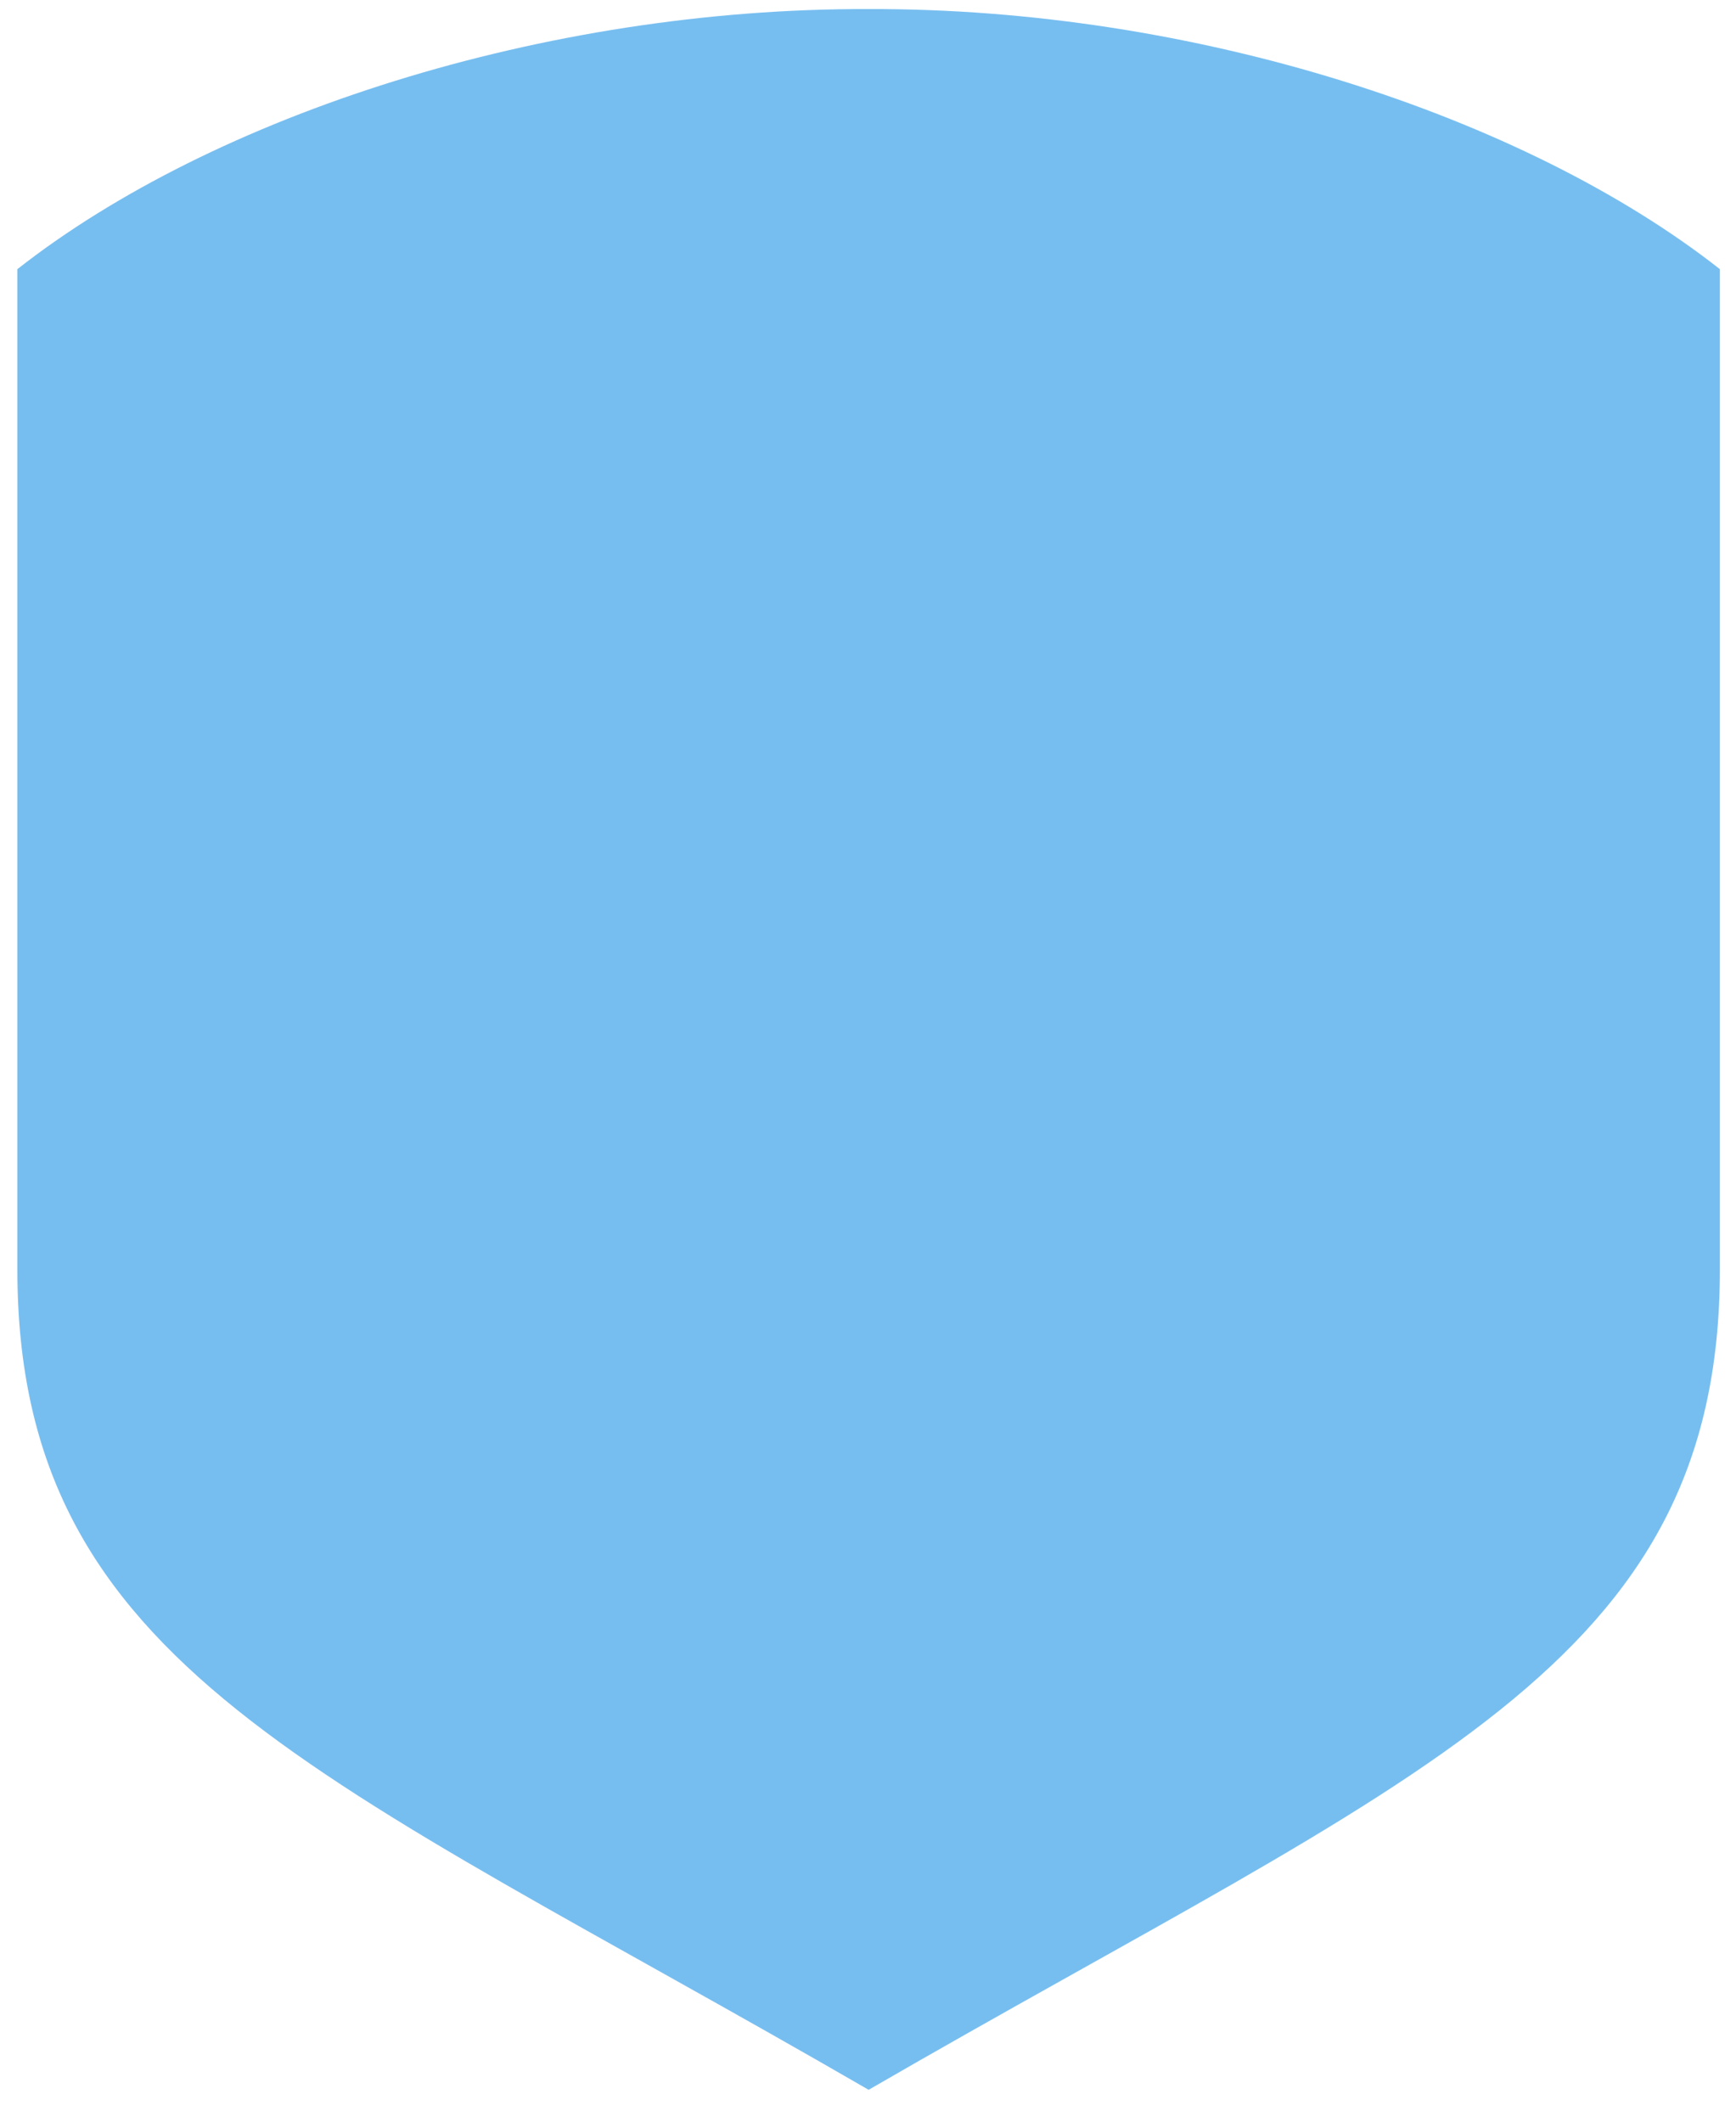 <svg width="36" height="44" viewBox="0 0 36 44" fill="none" xmlns="http://www.w3.org/2000/svg">
<path d="M18.013 0.188C11.274 0.167 4.424 2.391 0.36 5.582V26.323C0.36 34.597 6.645 36.757 18.013 43.339C29.381 36.757 35.666 34.596 35.666 26.323V5.582C31.602 2.391 24.752 0.167 18.013 0.188Z" fill="#77BEF0"/>
</svg>
